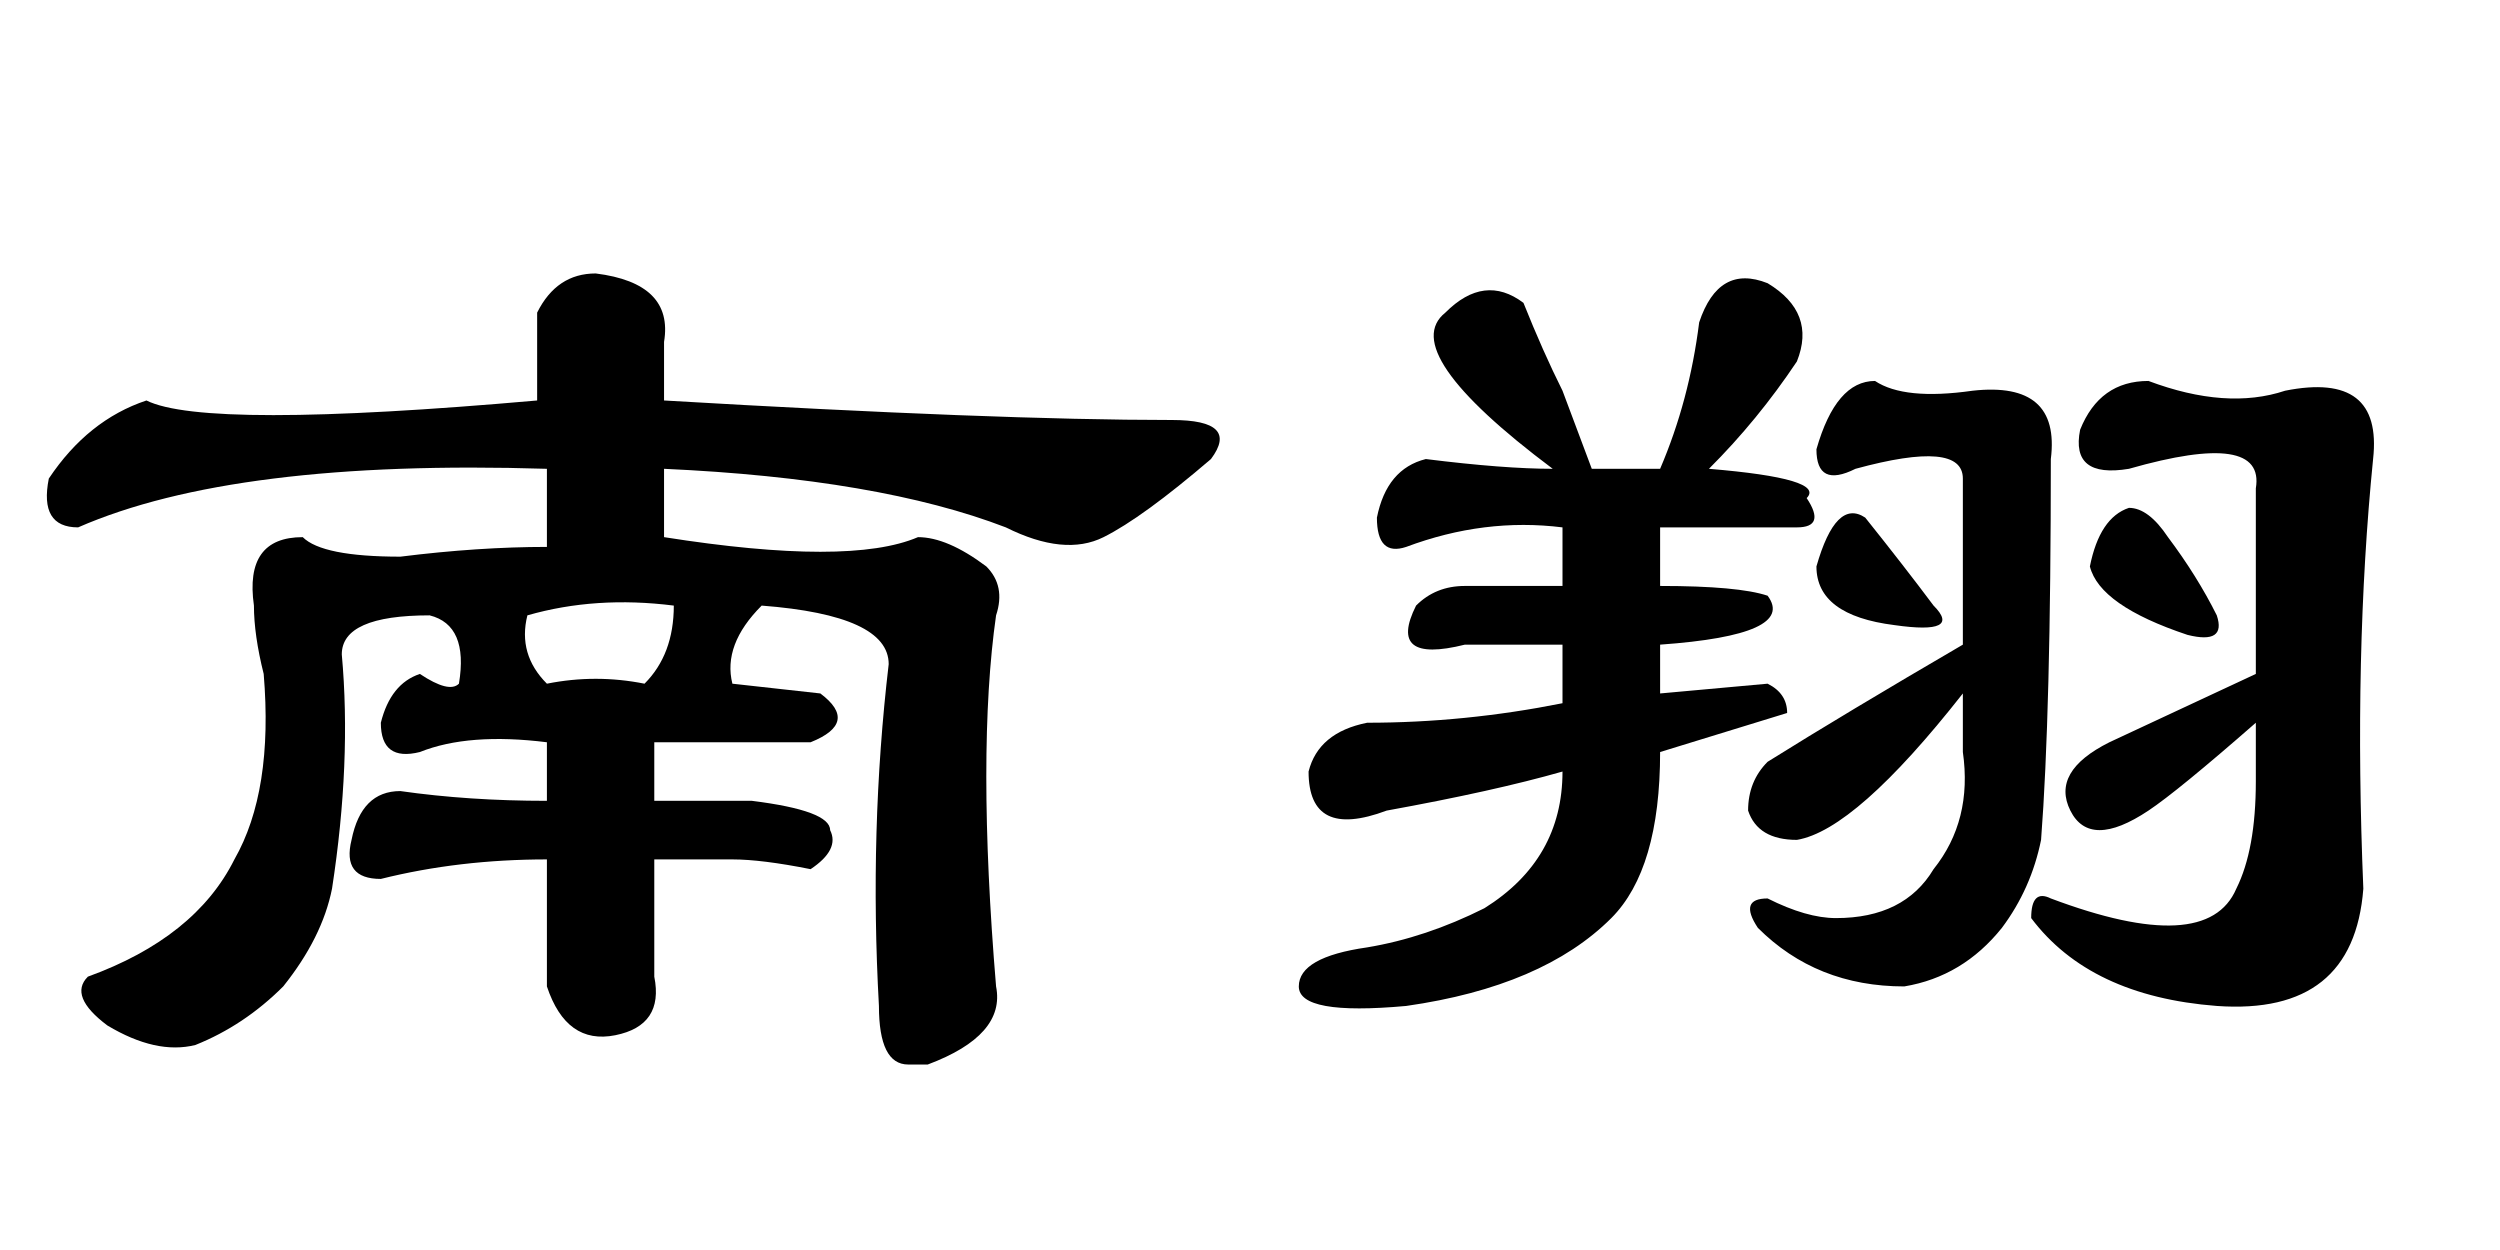 <?xml version='1.0' encoding='UTF-8'?>
<!-- This file was generated by dvisvgm 2.3.5 -->
<svg height='10.5pt' version='1.1' viewBox='-72 -74.215 21 10.5' width='21pt' xmlns='http://www.w3.org/2000/svg' xmlns:xlink='http://www.w3.org/1999/xlink'>
<defs>
<path d='M4.512 -6.398Q4.676 -6.727 5.004 -6.727Q5.66 -6.645 5.578 -6.152V-5.66Q8.367 -5.496 9.844 -5.496Q10.418 -5.496 10.172 -5.168Q9.598 -4.676 9.27 -4.512T8.449 -4.594Q7.383 -5.004 5.578 -5.086V-4.512Q7.137 -4.266 7.711 -4.512Q7.957 -4.512 8.285 -4.266Q8.449 -4.102 8.367 -3.855Q8.203 -2.707 8.367 -0.738Q8.449 -0.328 7.793 -0.082Q7.711 -0.082 7.629 -0.082Q7.383 -0.082 7.383 -0.574Q7.301 -2.051 7.465 -3.445Q7.465 -3.855 6.398 -3.937Q6.07 -3.609 6.152 -3.281L6.891 -3.199Q7.219 -2.953 6.809 -2.789Q6.152 -2.789 5.496 -2.789V-2.297H6.316Q6.973 -2.215 6.973 -2.051Q7.055 -1.887 6.809 -1.723Q6.398 -1.805 6.152 -1.805H5.496V-0.82Q5.578 -0.41 5.168 -0.328T4.594 -0.738V-1.805Q3.855 -1.805 3.199 -1.641Q2.871 -1.641 2.953 -1.969Q3.035 -2.379 3.363 -2.379Q3.937 -2.297 4.594 -2.297V-2.789Q3.937 -2.871 3.527 -2.707Q3.199 -2.625 3.199 -2.953Q3.281 -3.281 3.527 -3.363Q3.773 -3.199 3.855 -3.281Q3.937 -3.773 3.609 -3.855Q2.871 -3.855 2.871 -3.527Q2.953 -2.625 2.789 -1.559Q2.707 -1.148 2.379 -0.738Q2.051 -0.41 1.641 -0.246Q1.312 -0.164 0.902 -0.41Q0.574 -0.656 0.738 -0.82Q1.641 -1.148 1.969 -1.805Q2.297 -2.379 2.215 -3.363Q2.133 -3.691 2.133 -3.937Q2.051 -4.512 2.543 -4.512Q2.707 -4.348 3.363 -4.348Q4.02 -4.43 4.594 -4.43V-5.086Q1.969 -5.168 0.656 -4.594Q0.328 -4.594 0.41 -5.004Q0.738 -5.496 1.23 -5.66Q1.723 -5.414 4.512 -5.66V-6.398ZM5.414 -3.281Q5.66 -3.527 5.66 -3.937Q5.004 -4.02 4.43 -3.855Q4.348 -3.527 4.594 -3.281Q5.004 -3.363 5.414 -3.281Z' id='g0-2183'/>
<path d='M2.871 -5.086H3.445Q3.691 -5.66 3.773 -6.316Q3.937 -6.809 4.348 -6.645Q4.758 -6.398 4.594 -5.988Q4.266 -5.496 3.855 -5.086Q4.84 -5.004 4.676 -4.84Q4.84 -4.594 4.594 -4.594H3.445V-4.102Q4.102 -4.102 4.348 -4.02Q4.594 -3.691 3.445 -3.609V-3.199L4.348 -3.281Q4.512 -3.199 4.512 -3.035L3.445 -2.707Q3.445 -1.723 3.035 -1.312Q2.461 -0.738 1.312 -0.574Q0.41 -0.492 0.41 -0.738T0.984 -1.066Q1.477 -1.148 1.969 -1.395Q2.625 -1.805 2.625 -2.543Q2.051 -2.379 1.148 -2.215Q0.492 -1.969 0.492 -2.543Q0.574 -2.871 0.984 -2.953Q1.805 -2.953 2.625 -3.117V-3.609H1.805Q1.148 -3.445 1.395 -3.937Q1.559 -4.102 1.805 -4.102H2.625V-4.594Q1.969 -4.676 1.312 -4.43Q1.066 -4.348 1.066 -4.676Q1.148 -5.086 1.477 -5.168Q2.133 -5.086 2.543 -5.086Q1.23 -6.07 1.641 -6.398Q1.969 -6.727 2.297 -6.48Q2.461 -6.07 2.625 -5.742L2.871 -5.086ZM7.055 -4.266Q7.137 -4.676 7.383 -4.758Q7.547 -4.758 7.711 -4.512Q7.957 -4.184 8.121 -3.855Q8.203 -3.609 7.875 -3.691Q7.137 -3.937 7.055 -4.266ZM5.742 -3.937Q5.988 -3.691 5.414 -3.773Q4.758 -3.855 4.758 -4.266Q4.922 -4.84 5.168 -4.676Q5.496 -4.266 5.742 -3.937ZM7.383 -5.086Q6.891 -5.004 6.973 -5.414Q7.137 -5.824 7.547 -5.824Q8.203 -5.578 8.695 -5.742Q9.516 -5.906 9.434 -5.168Q9.27 -3.527 9.352 -1.559Q9.27 -0.492 8.121 -0.574Q7.055 -0.656 6.562 -1.312Q6.562 -1.559 6.727 -1.477Q8.039 -0.984 8.285 -1.559Q8.449 -1.887 8.449 -2.461V-2.953Q7.793 -2.379 7.547 -2.215Q7.055 -1.887 6.891 -2.215T7.219 -2.789L8.449 -3.363V-4.922Q8.531 -5.414 7.383 -5.086ZM5.988 -5.004Q5.988 -5.332 5.086 -5.086Q4.758 -4.922 4.758 -5.25Q4.922 -5.824 5.25 -5.824Q5.496 -5.66 6.07 -5.742Q6.809 -5.824 6.727 -5.168Q6.727 -3.035 6.645 -1.969Q6.562 -1.559 6.316 -1.23Q5.988 -0.82 5.496 -0.738Q4.758 -0.738 4.266 -1.23Q4.102 -1.477 4.348 -1.477Q4.676 -1.312 4.922 -1.312Q5.496 -1.312 5.742 -1.723Q6.07 -2.133 5.988 -2.707V-3.199Q5.086 -2.051 4.594 -1.969Q4.266 -1.969 4.184 -2.215Q4.184 -2.461 4.348 -2.625Q5.004 -3.035 5.988 -3.609V-5.004Z' id='g0-13572'/>
</defs>
<g id='page1'>
<use x='-72' xlink:href='#g0-2183' y='-65.191'/>
<use x='-61.5' xlink:href='#g0-13572' y='-65.191'/>
</g>
</svg>
